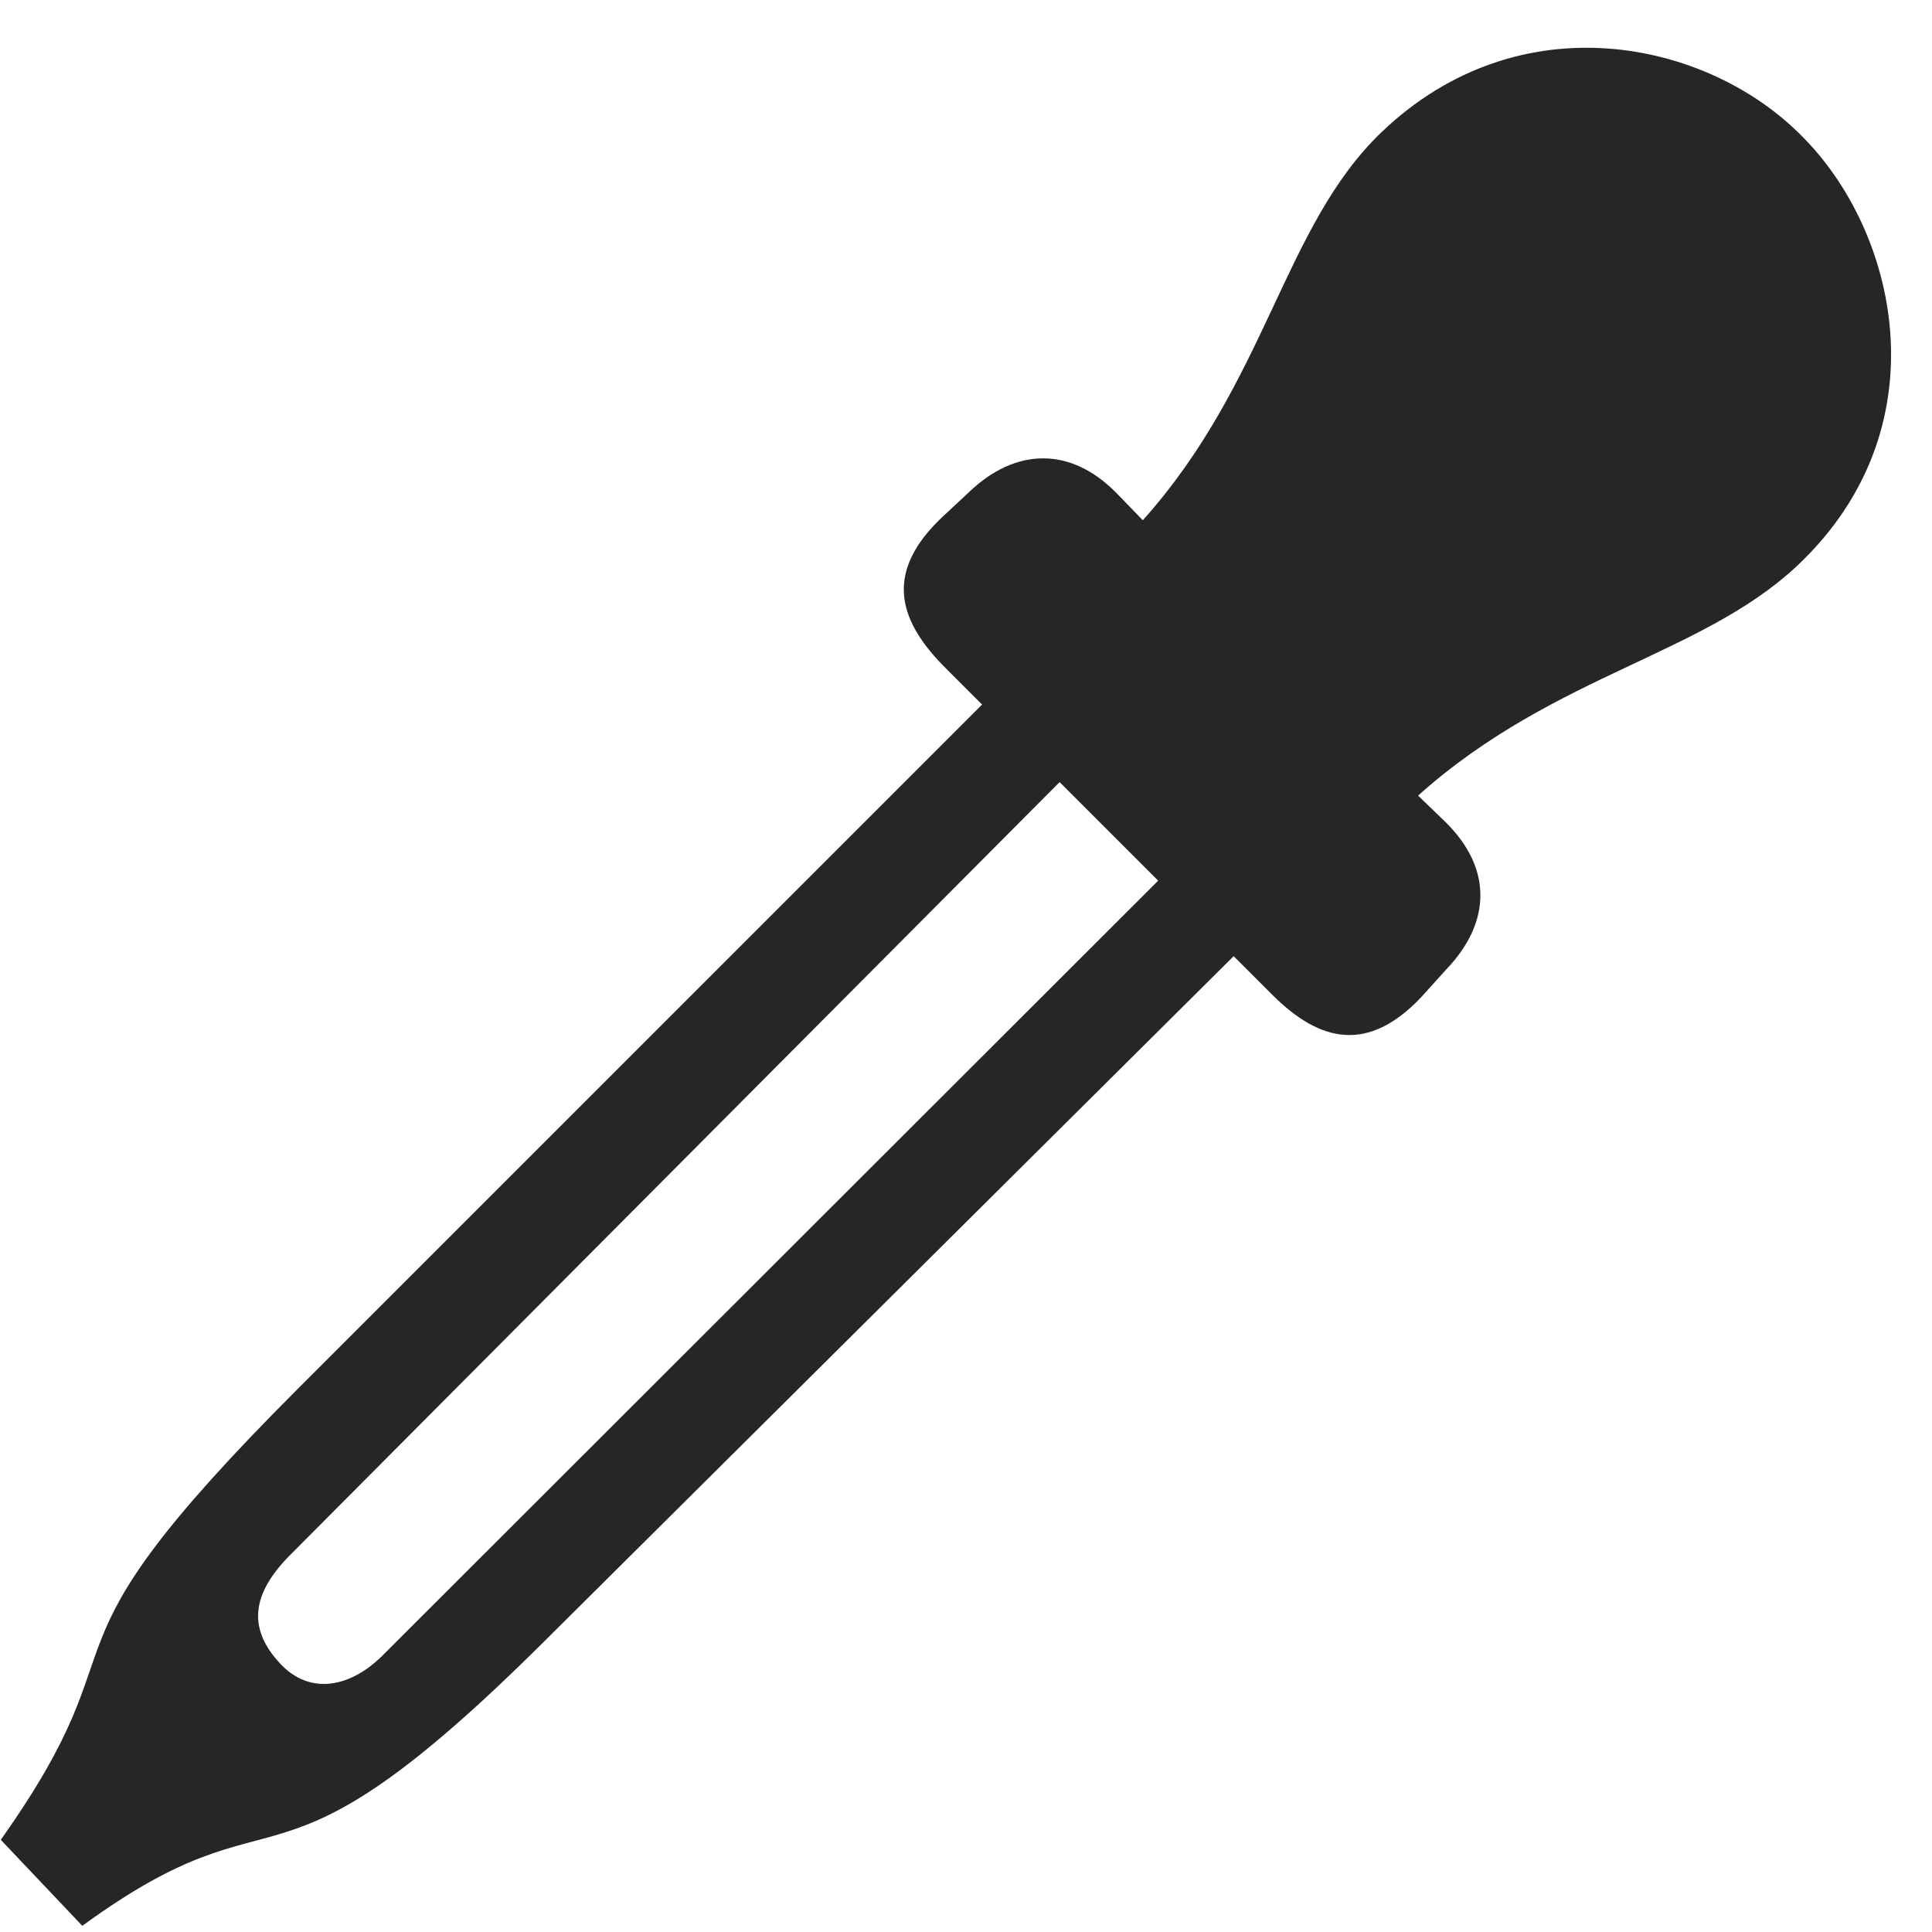 <svg width="25" height="25" viewBox="0 0 25 25" fill="none" xmlns="http://www.w3.org/2000/svg">
<g clip-path="url(#clip0_2207_10512)">
<path d="M15.596 10.787L4.968 21.404C4.557 21.826 4.018 21.955 3.62 21.521C3.186 21.053 3.28 20.608 3.737 20.139L14.331 9.498L13.323 8.502L3.854 17.971C0.233 21.592 1.979 21.029 0.01 23.807L1.065 24.92C3.749 22.963 3.385 24.885 7.065 21.217L16.569 11.771L15.596 10.787ZM18.386 12.908L18.714 12.545C19.288 11.947 19.323 11.244 18.702 10.635L18.35 10.295C20.143 8.689 22.136 8.467 23.366 7.213C25.112 5.455 24.55 2.994 23.319 1.764C22.1 0.521 19.663 -0.006 17.87 1.717C16.604 2.936 16.393 4.939 14.788 6.732L14.448 6.381C13.85 5.771 13.136 5.795 12.538 6.369L12.186 6.697C11.46 7.389 11.6 7.998 12.21 8.619L16.464 12.873C17.085 13.494 17.706 13.623 18.386 12.908Z" fill="black" fill-opacity="0.85"/>
</g>
<defs>
<clipPath id="clip0_2207_10512">
<rect width="24.46" height="24.855" fill="white" transform="translate(0.01 0.064)"/>
</clipPath>
</defs>
</svg>
